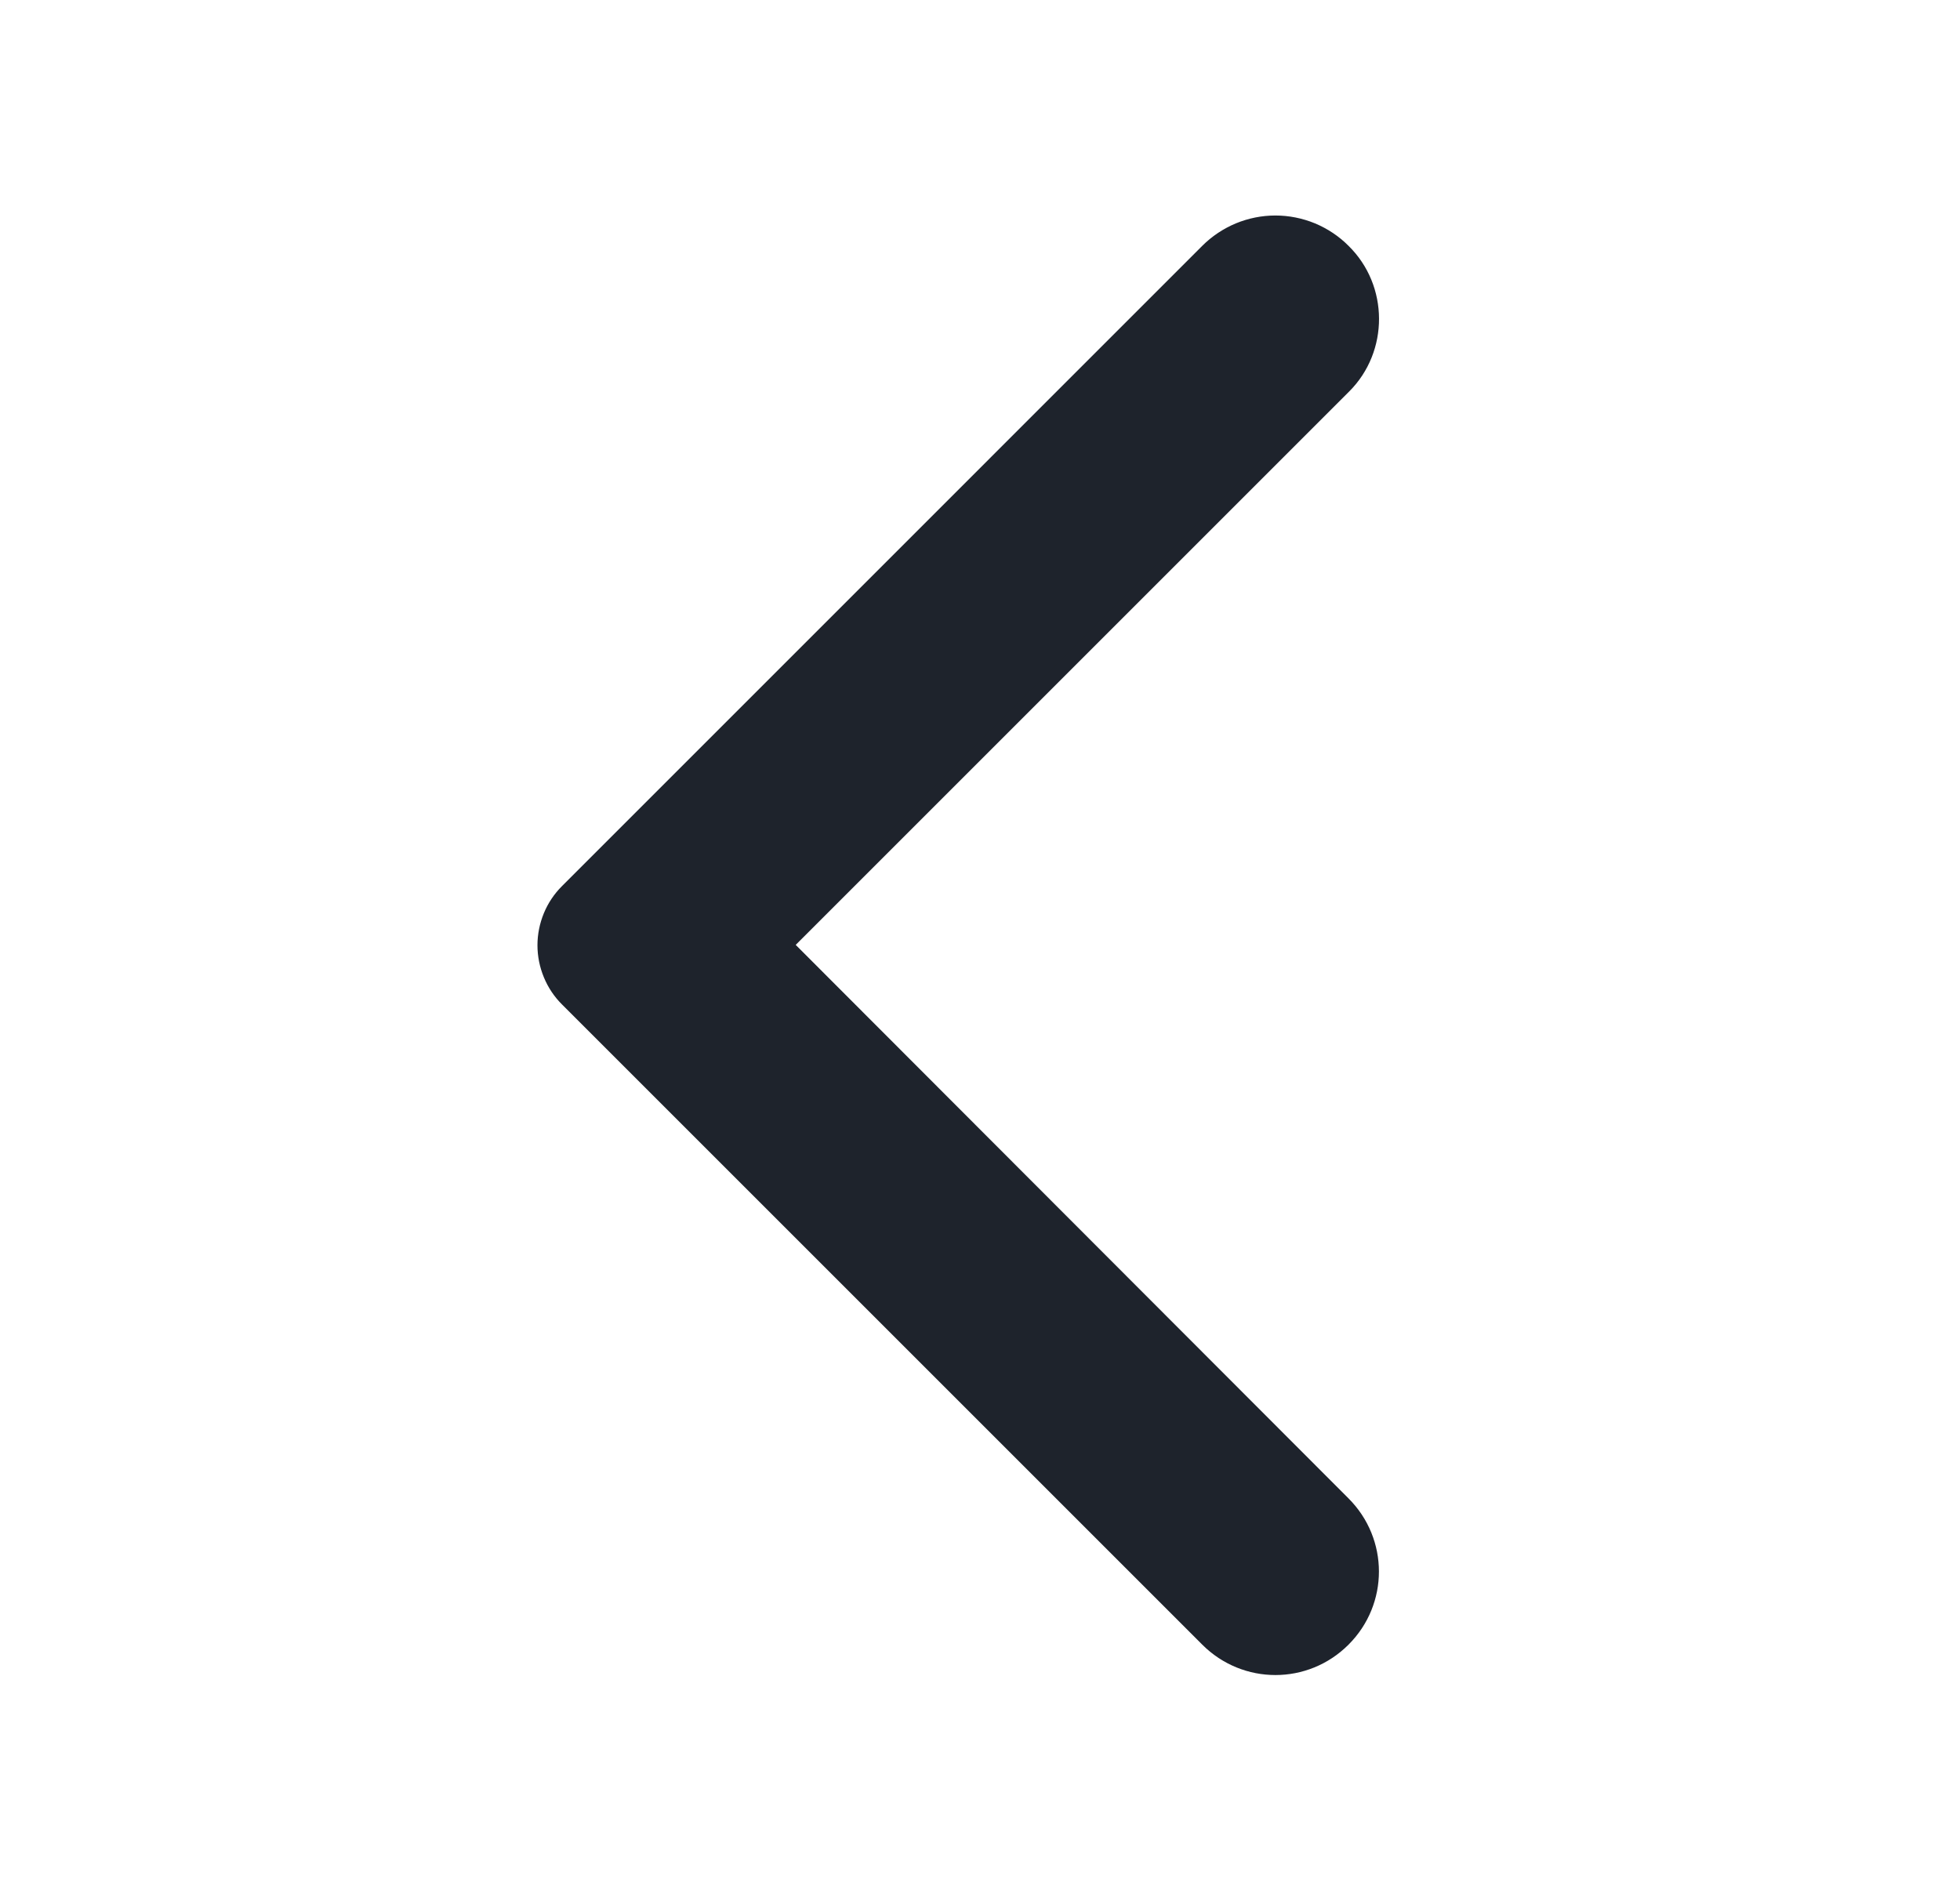 <svg width="28" height="27" viewBox="0 0 28 27" fill="none" xmlns="http://www.w3.org/2000/svg">
<path d="M19.194 3.583C19.067 3.455 18.915 3.354 18.748 3.284C18.58 3.215 18.401 3.179 18.22 3.179C18.039 3.179 17.86 3.215 17.693 3.284C17.526 3.354 17.374 3.455 17.246 3.583L8.1 12.73C7.998 12.831 7.917 12.952 7.862 13.085C7.807 13.219 7.778 13.361 7.778 13.505C7.778 13.65 7.807 13.792 7.862 13.925C7.917 14.059 7.998 14.18 8.1 14.281L17.246 23.427C17.786 23.967 18.655 23.967 19.194 23.427C19.734 22.888 19.734 22.019 19.194 21.479L11.226 13.5L19.205 5.521C19.734 4.992 19.734 4.112 19.194 3.583Z" fill="#1E232C" stroke="#1E232C" stroke-width="0.2"/>
</svg>
